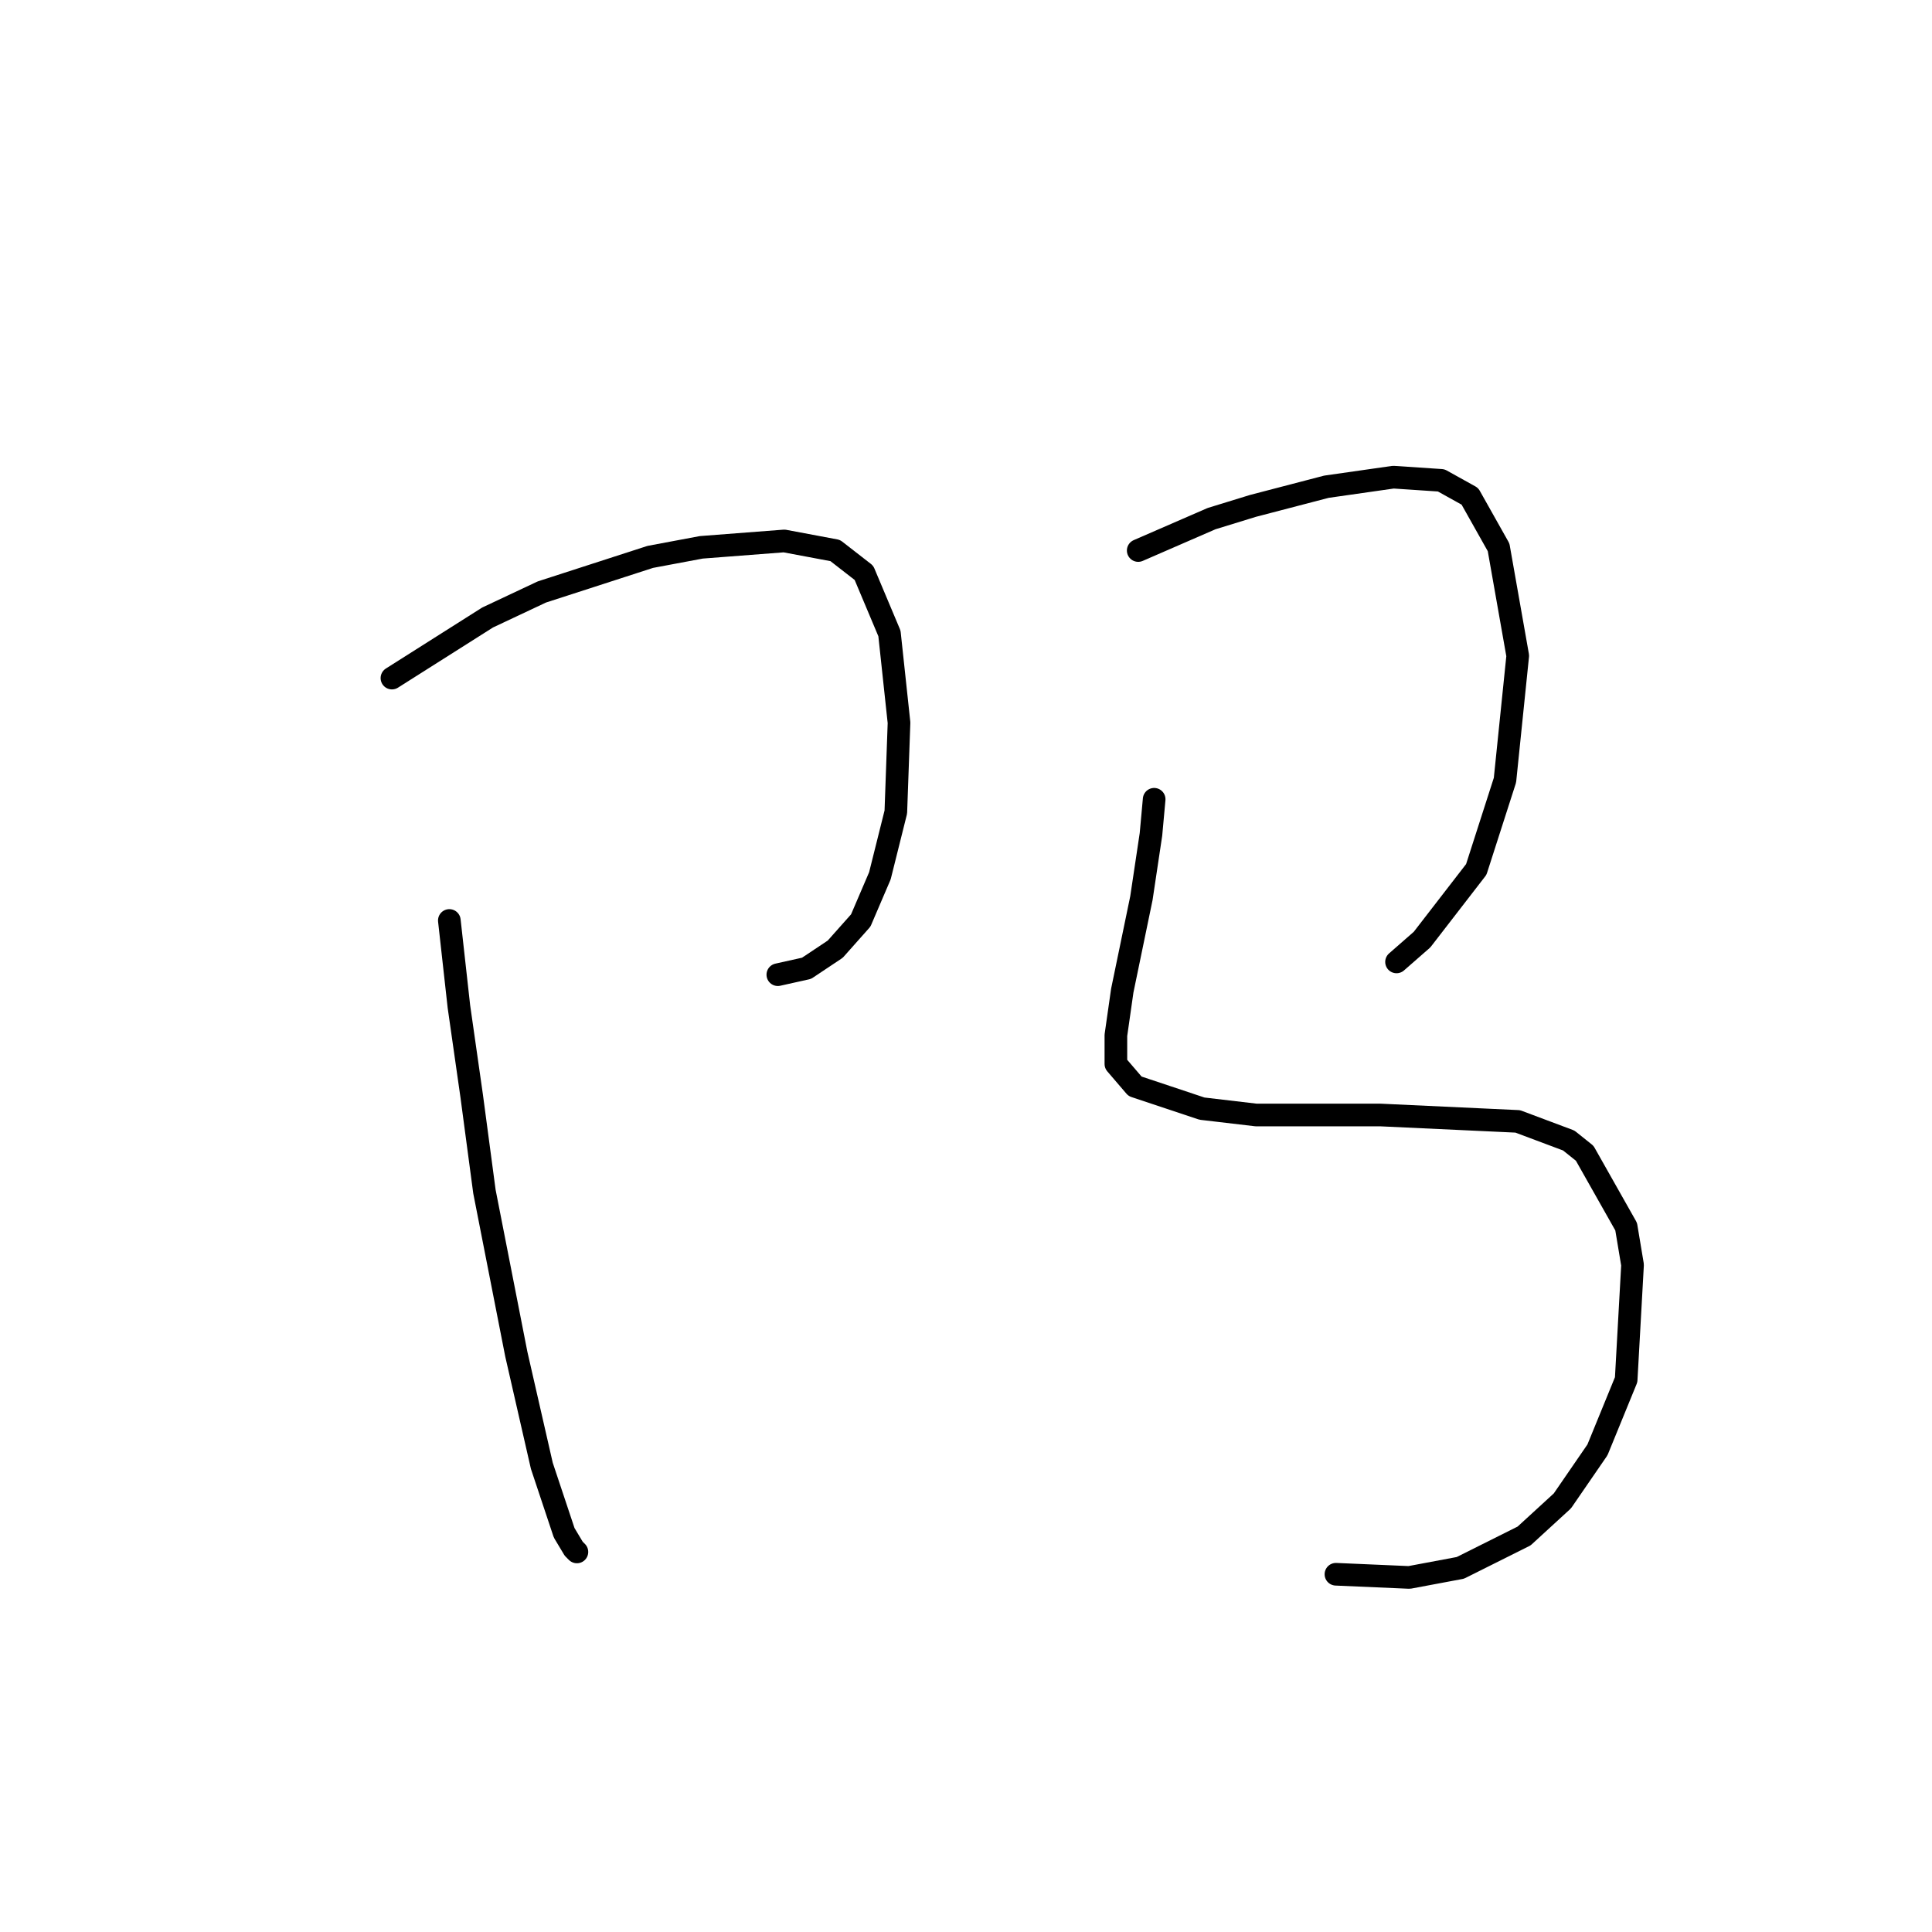 <?xml version="1.0" standalone="no"?>
    <svg width="256" height="256" xmlns="http://www.w3.org/2000/svg" version="1.1">
    <polyline stroke="black" stroke-width="3" stroke-linecap="round" fill="transparent" stroke-linejoin="round" points="51.934 89.85 64.612 81.821 71.796 78.44 86.163 73.792 92.925 72.524 103.912 71.679 110.673 72.947 114.477 75.905 117.857 83.934 119.125 95.766 118.702 107.599 116.59 116.05 114.054 121.967 110.673 125.77 106.87 128.305 103.067 129.151 103.067 129.151 " />
        <polyline stroke="black" stroke-width="3" stroke-linecap="round" fill="transparent" stroke-linejoin="round" points="59.54 121.967 60.808 133.376 62.499 145.209 64.189 157.886 68.415 179.438 71.796 194.229 74.754 203.103 76.021 205.216 76.444 205.639 76.444 205.639 " />
        <polyline stroke="black" stroke-width="3" stroke-linecap="round" fill="transparent" stroke-linejoin="round" points="150.819 72.947 160.538 68.721 166.032 67.031 175.751 64.495 184.626 63.227 190.965 63.65 194.768 65.763 198.571 72.524 201.107 86.892 199.416 103.373 195.613 115.205 188.429 124.502 185.048 127.46 185.048 127.46 " />
        <polyline stroke="black" stroke-width="3" stroke-linecap="round" fill="transparent" stroke-linejoin="round" points="152.932 105.908 152.509 110.557 151.242 119.009 148.706 131.264 147.861 137.18 147.861 140.983 150.396 143.941 159.271 146.899 166.455 147.744 182.935 147.744 201.107 148.59 207.868 151.125 209.981 152.815 215.474 162.535 216.32 167.606 215.474 182.819 211.671 192.116 207.023 198.877 201.952 203.526 193.5 207.751 186.739 209.019 177.019 208.597 177.019 208.597 " />
        </svg>